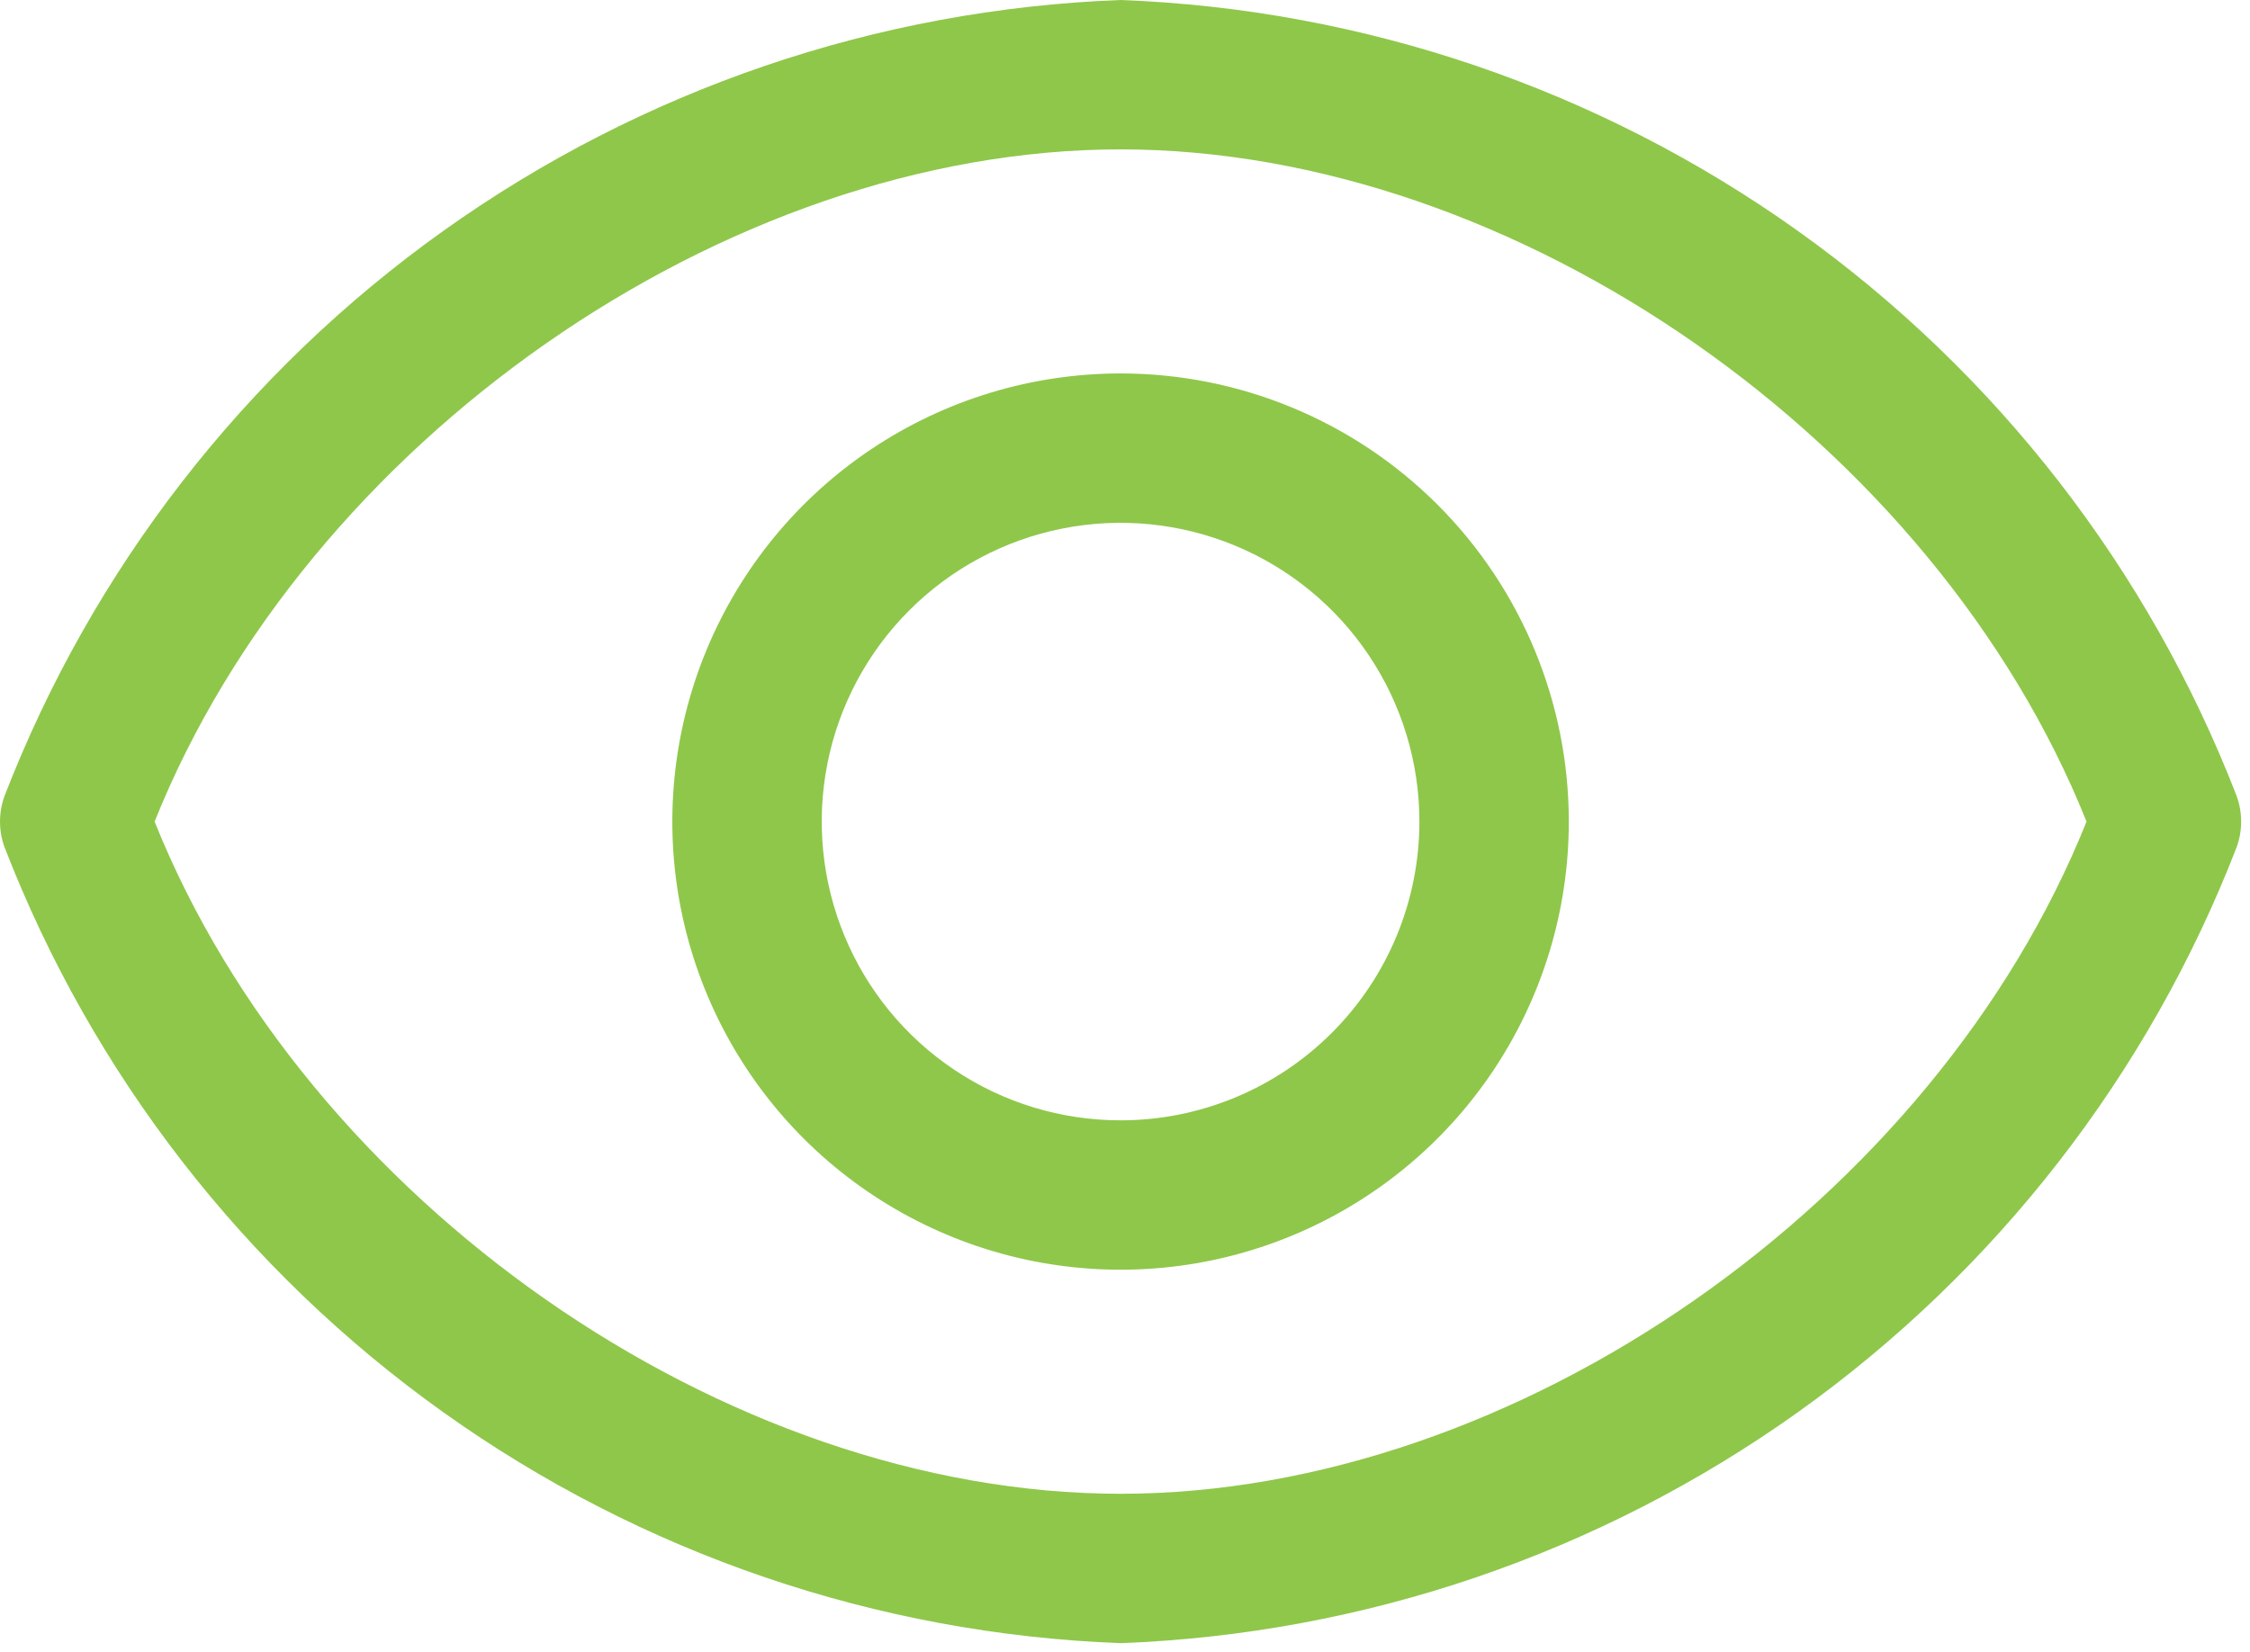 <svg width="64" height="47" viewBox="0 0 64 47" fill="none" xmlns="http://www.w3.org/2000/svg">
<path d="M63.622 22.652C61.122 16.188 56.783 10.597 51.141 6.571C45.499 2.545 38.8 0.26 31.874 0C24.948 0.26 18.249 2.545 12.607 6.571C6.965 10.597 2.626 16.188 0.127 22.652C-0.042 23.119 -0.042 23.631 0.127 24.098C2.626 30.562 6.965 36.153 12.607 40.179C18.249 44.205 24.948 46.489 31.874 46.75C38.8 46.489 45.499 44.205 51.141 40.179C56.783 36.153 61.122 30.562 63.622 24.098C63.79 23.631 63.79 23.119 63.622 22.652ZM31.874 42.5C20.612 42.5 8.712 34.149 4.398 23.375C8.712 12.601 20.612 4.25 31.874 4.25C43.137 4.25 55.037 12.601 59.35 23.375C55.037 34.149 43.137 42.5 31.874 42.5Z" fill="#8FC74A"/>
<path d="M31.874 10.625C29.352 10.625 26.887 11.373 24.791 12.774C22.694 14.175 21.06 16.166 20.095 18.496C19.13 20.826 18.877 23.389 19.369 25.862C19.861 28.336 21.075 30.608 22.858 32.391C24.642 34.174 26.913 35.388 29.387 35.88C31.86 36.372 34.423 36.12 36.753 35.154C39.083 34.189 41.074 32.555 42.475 30.459C43.876 28.362 44.624 25.897 44.624 23.375C44.624 19.994 43.281 16.75 40.89 14.359C38.499 11.968 35.255 10.625 31.874 10.625ZM31.874 31.875C30.193 31.875 28.549 31.377 27.152 30.442C25.754 29.509 24.664 28.181 24.021 26.628C23.378 25.075 23.209 23.366 23.537 21.717C23.865 20.068 24.675 18.553 25.864 17.365C27.052 16.176 28.567 15.366 30.216 15.038C31.865 14.71 33.574 14.879 35.127 15.522C36.68 16.165 38.008 17.255 38.941 18.653C39.876 20.05 40.374 21.694 40.374 23.375C40.374 25.629 39.478 27.791 37.884 29.385C36.29 30.98 34.128 31.875 31.874 31.875Z" fill="#8FC74A"/>
</svg>
